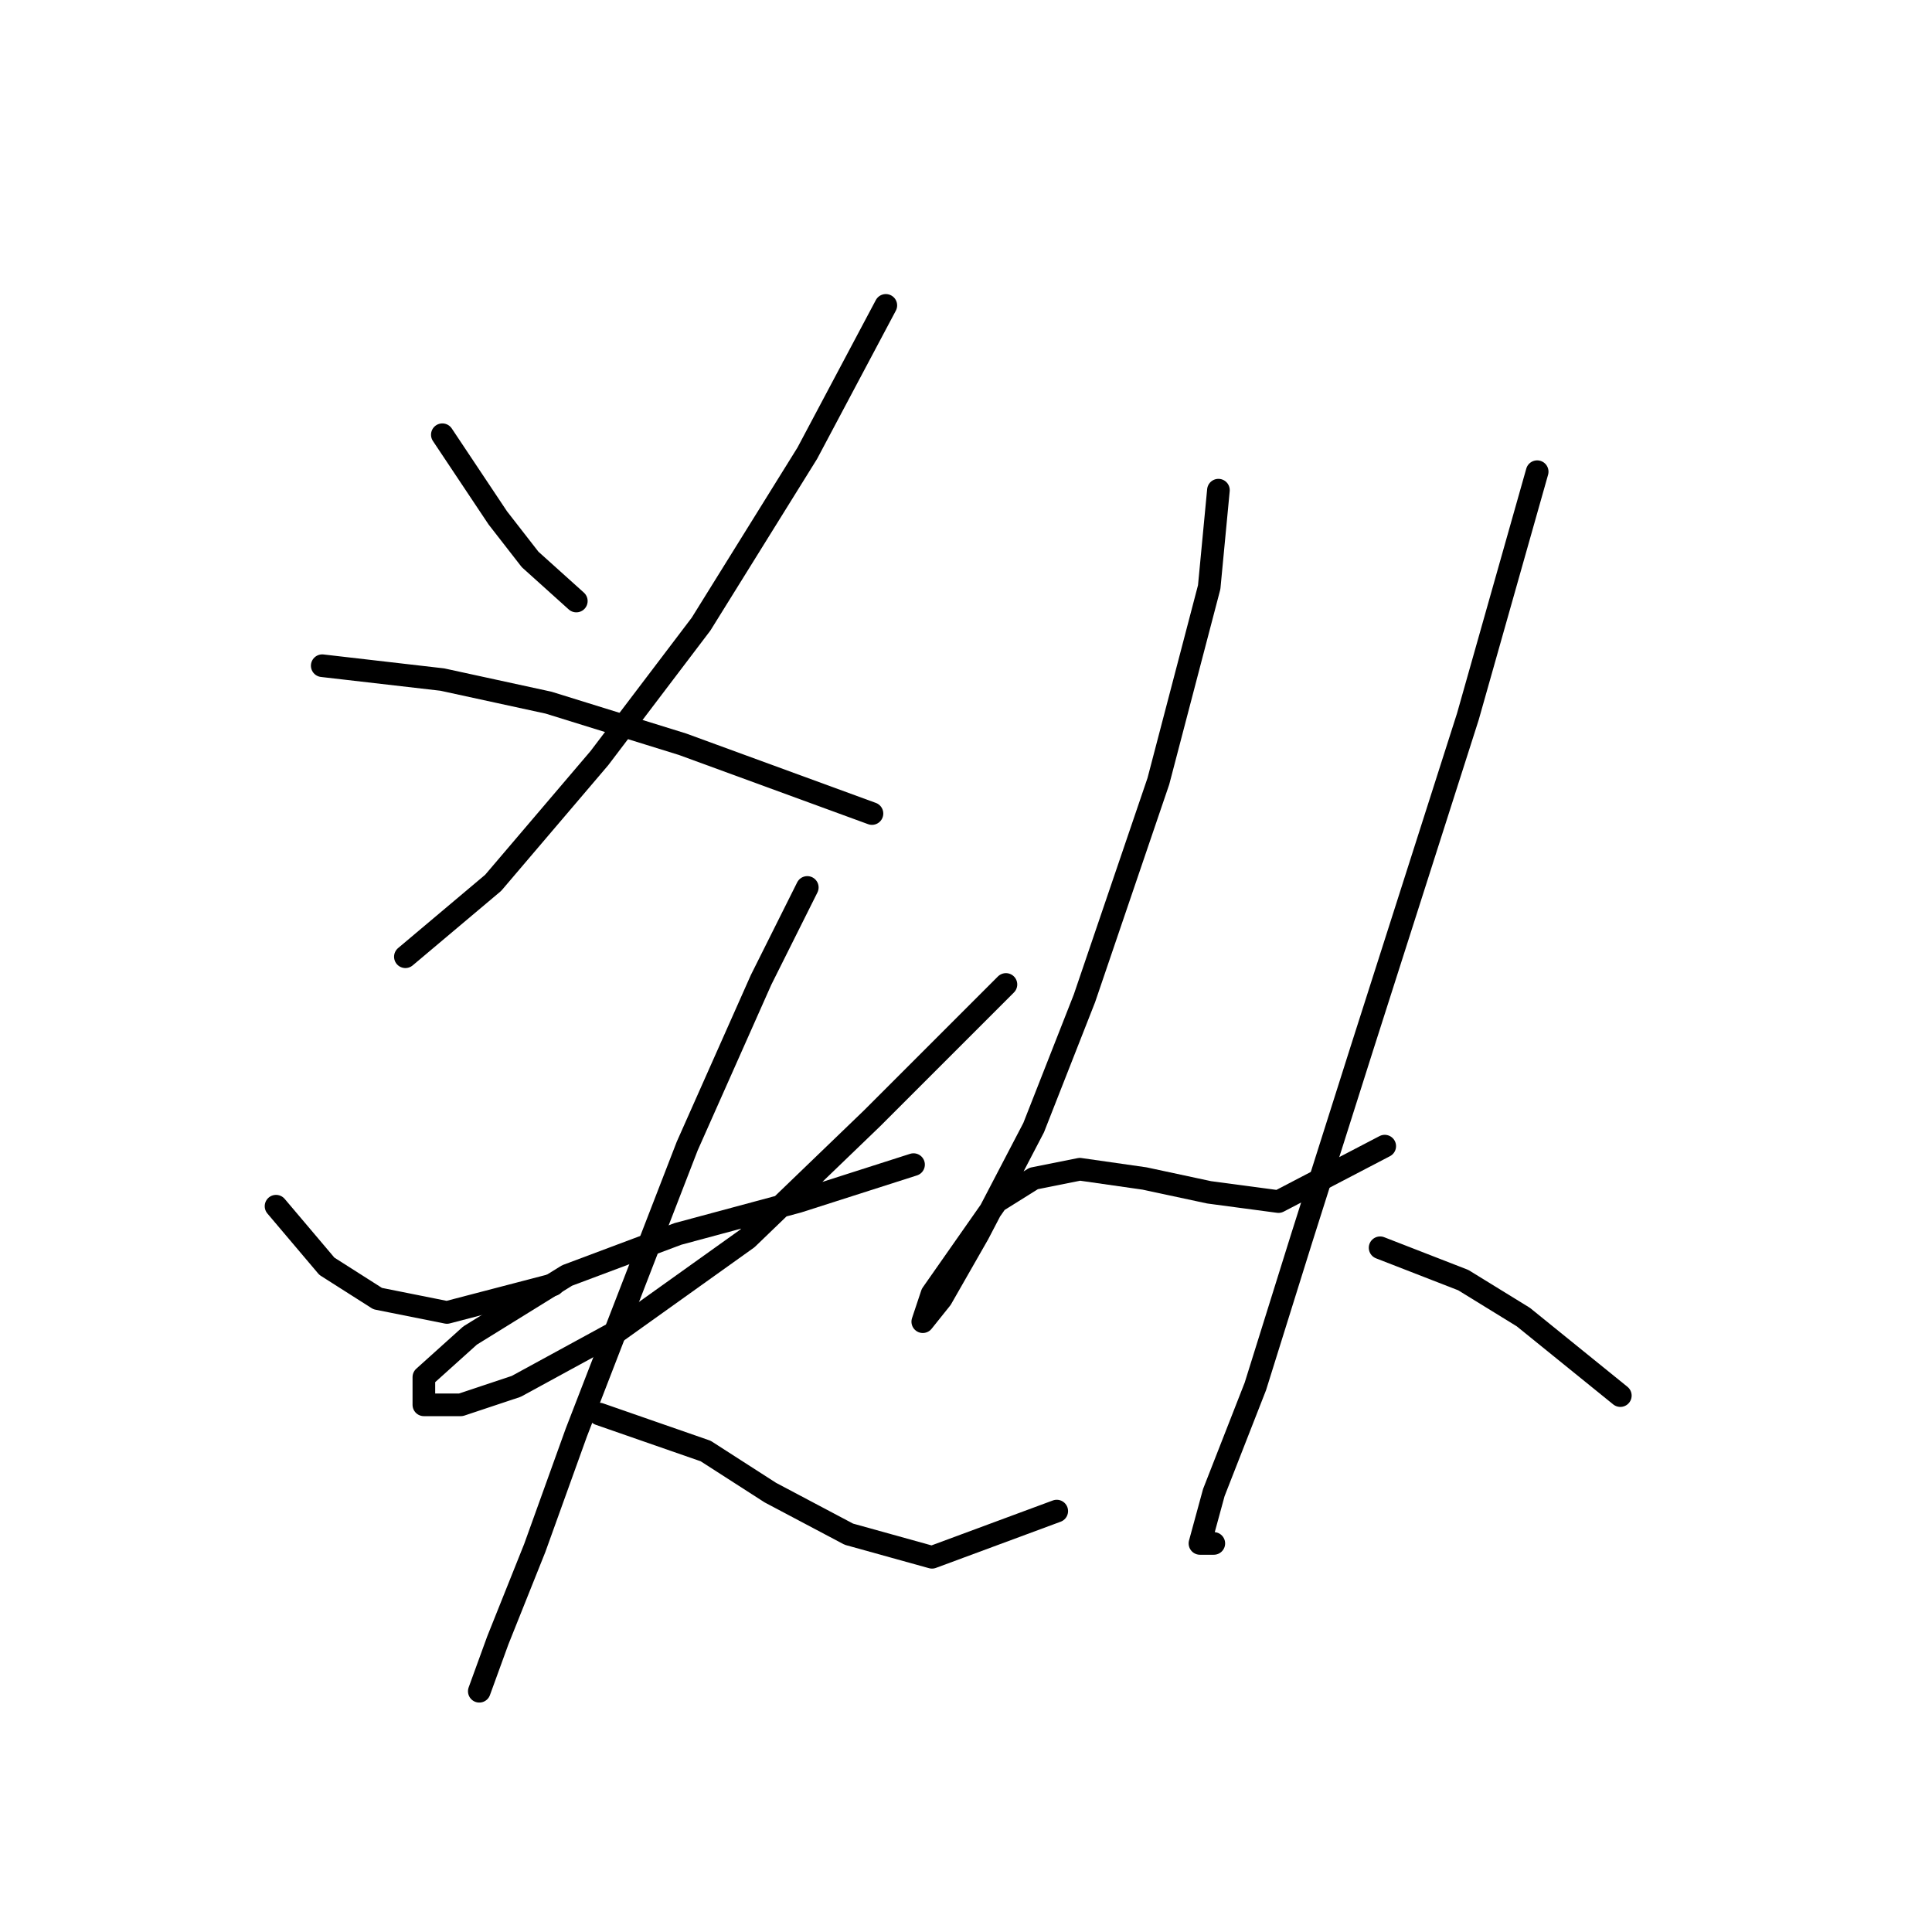 <?xml version="1.0" standalone="no"?>
    <svg width="256" height="256" xmlns="http://www.w3.org/2000/svg" version="1.1">
    <polyline stroke="black" stroke-width="3" stroke-linecap="round" fill="transparent" stroke-linejoin="round" points="58.613 57.604 65.959 68.622 70.244 74.131 76.365 79.64 76.365 79.64 " />
        <polyline stroke="black" stroke-width="3" stroke-linecap="round" fill="transparent" stroke-linejoin="round" points="117.376 40.465 106.97 60.053 92.892 82.701 79.425 100.452 65.347 116.979 53.716 126.773 53.716 126.773 " />
        <polyline stroke="black" stroke-width="3" stroke-linecap="round" fill="transparent" stroke-linejoin="round" points="42.698 88.21 58.613 90.046 72.692 93.107 90.443 98.616 115.54 107.798 115.54 107.798 " />
        <polyline stroke="black" stroke-width="3" stroke-linecap="round" fill="transparent" stroke-linejoin="round" points="36.577 159.827 43.311 167.785 50.044 172.07 59.226 173.906 73.304 170.233 73.304 170.233 " />
        <polyline stroke="black" stroke-width="3" stroke-linecap="round" fill="transparent" stroke-linejoin="round" points="133.291 130.446 115.54 148.197 99.013 164.112 81.874 176.354 68.407 183.7 61.062 186.148 56.165 186.148 56.165 182.475 62.286 176.966 75.14 169.009 89.831 163.5 105.746 159.215 121.049 154.318 121.049 154.318 " />
        <polyline stroke="black" stroke-width="3" stroke-linecap="round" fill="transparent" stroke-linejoin="round" points="106.97 117.591 100.849 129.834 91.055 151.87 76.365 189.821 70.856 205.124 65.959 217.366 63.51 224.099 63.51 224.099 63.51 224.099 " />
        <polyline stroke="black" stroke-width="3" stroke-linecap="round" fill="transparent" stroke-linejoin="round" points="79.425 187.372 93.504 192.269 102.073 197.778 112.479 203.287 123.497 206.348 140.024 200.227 140.024 200.227 " />
        <polyline stroke="black" stroke-width="3" stroke-linecap="round" fill="transparent" stroke-linejoin="round" points="161.448 64.95 160.224 77.804 153.491 103.513 143.697 132.282 136.964 149.421 129.619 163.5 124.722 172.07 122.273 175.13 123.497 171.457 127.782 165.336 132.067 159.215 136.964 156.155 143.085 154.93 151.655 156.155 160.224 157.991 169.406 159.215 183.484 151.87 183.484 151.87 " />
        <polyline stroke="black" stroke-width="3" stroke-linecap="round" fill="transparent" stroke-linejoin="round" points="203.684 62.501 194.503 94.943 180.424 139.015 172.466 164.112 166.345 183.7 160.836 197.778 159 204.512 160.836 204.512 160.836 204.512 " />
        <polyline stroke="black" stroke-width="3" stroke-linecap="round" fill="transparent" stroke-linejoin="round" points="182.872 165.336 193.89 169.621 201.848 174.518 214.702 184.924 214.702 184.924 " />
        </svg>